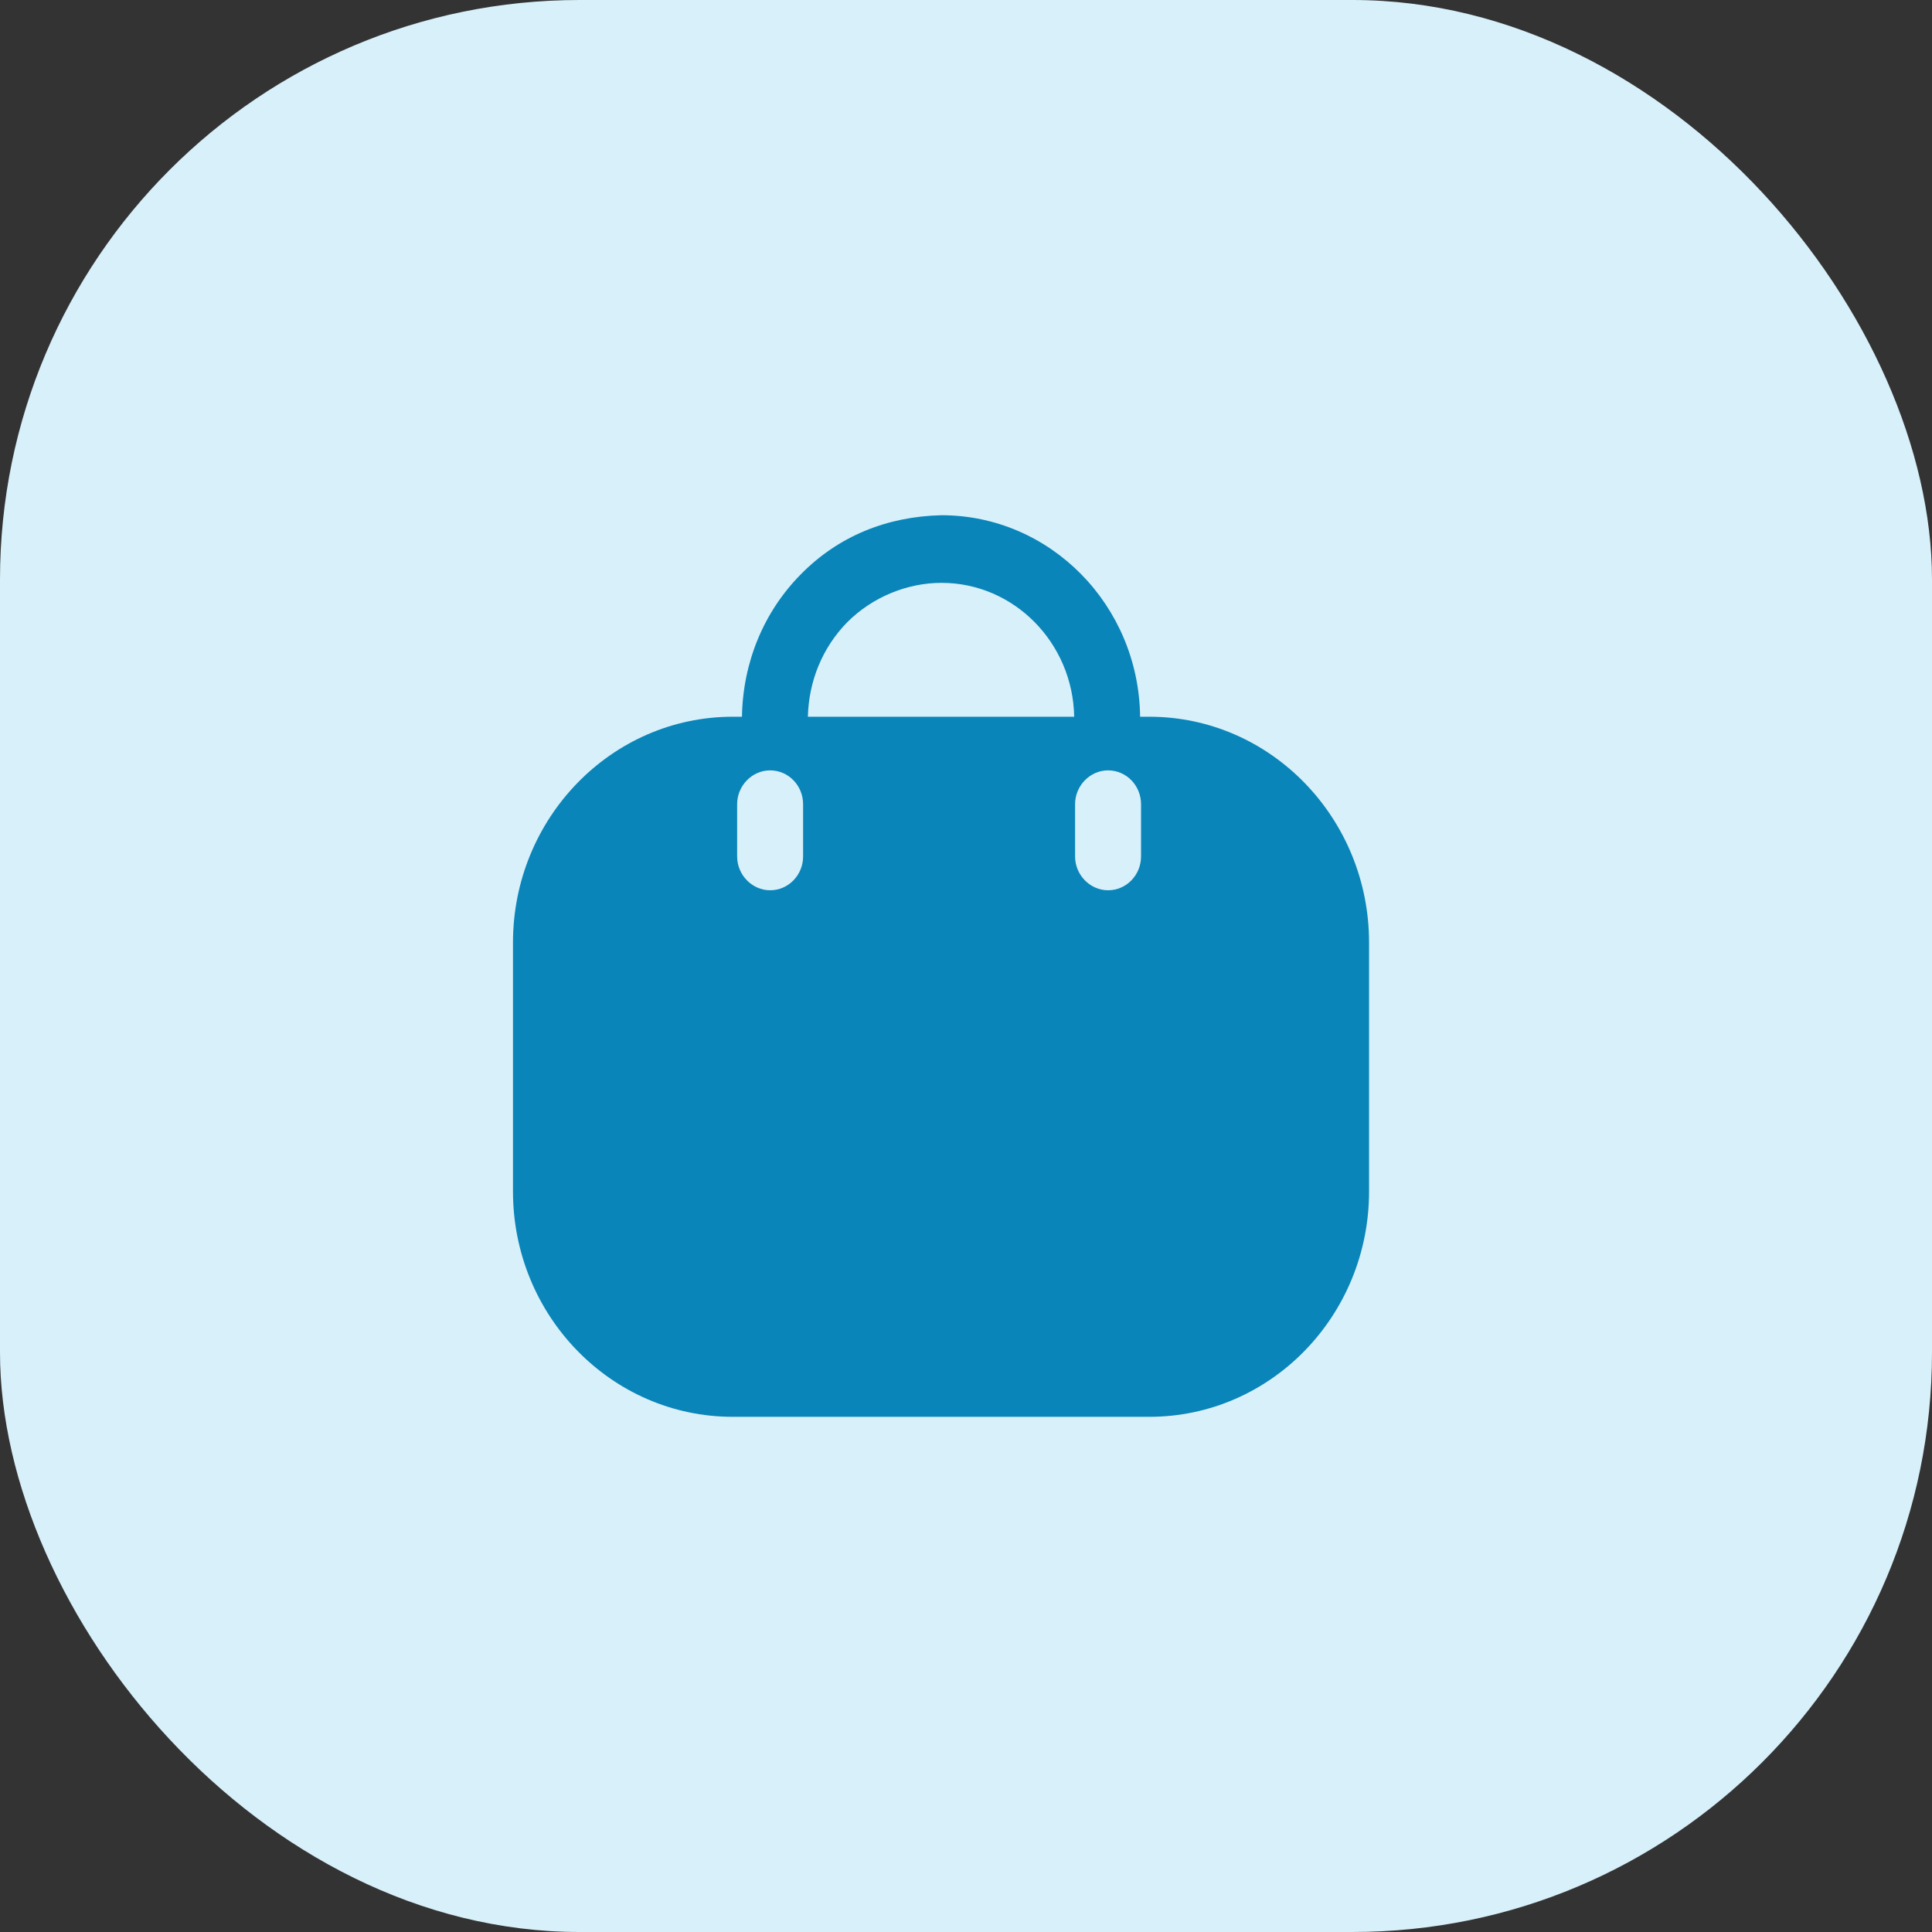 <svg width="50" height="50" viewBox="0 0 50 50" fill="none" xmlns="http://www.w3.org/2000/svg">
<rect x="0" y="0" width="50" height="50" fill="#333333" stroke="none"/>
<rect width="50" height="50" rx="15" fill="#D8F0FA"/>
<path fill-rule="evenodd" clip-rule="evenodd" d="M29.506 18.549H29.745C32.884 18.549 35.431 21.174 35.431 24.393V30.834C35.431 34.053 32.884 36.667 29.745 36.667H18.963C15.824 36.667 13.276 34.053 13.276 30.834V24.393C13.276 21.174 15.824 18.549 18.963 18.549H19.202C19.225 17.148 19.759 15.842 20.726 14.862C21.704 13.87 22.955 13.368 24.365 13.334C27.186 13.334 29.472 15.667 29.506 18.549ZM21.92 16.11C21.283 16.764 20.93 17.627 20.908 18.549H27.8C27.766 16.635 26.242 15.084 24.365 15.084C23.489 15.084 22.58 15.445 21.92 16.11ZM28.676 23.04C29.154 23.04 29.53 22.643 29.53 22.165V20.812C29.53 20.334 29.154 19.937 28.676 19.937C28.21 19.937 27.823 20.334 27.823 20.812V22.165C27.823 22.643 28.21 23.04 28.676 23.04ZM20.784 22.165C20.784 22.643 20.408 23.04 19.93 23.04C19.464 23.04 19.077 22.643 19.077 22.165V20.812C19.077 20.334 19.464 19.937 19.93 19.937C20.408 19.937 20.784 20.334 20.784 20.812V22.165Z" fill="#0985B9"/>
</svg>
